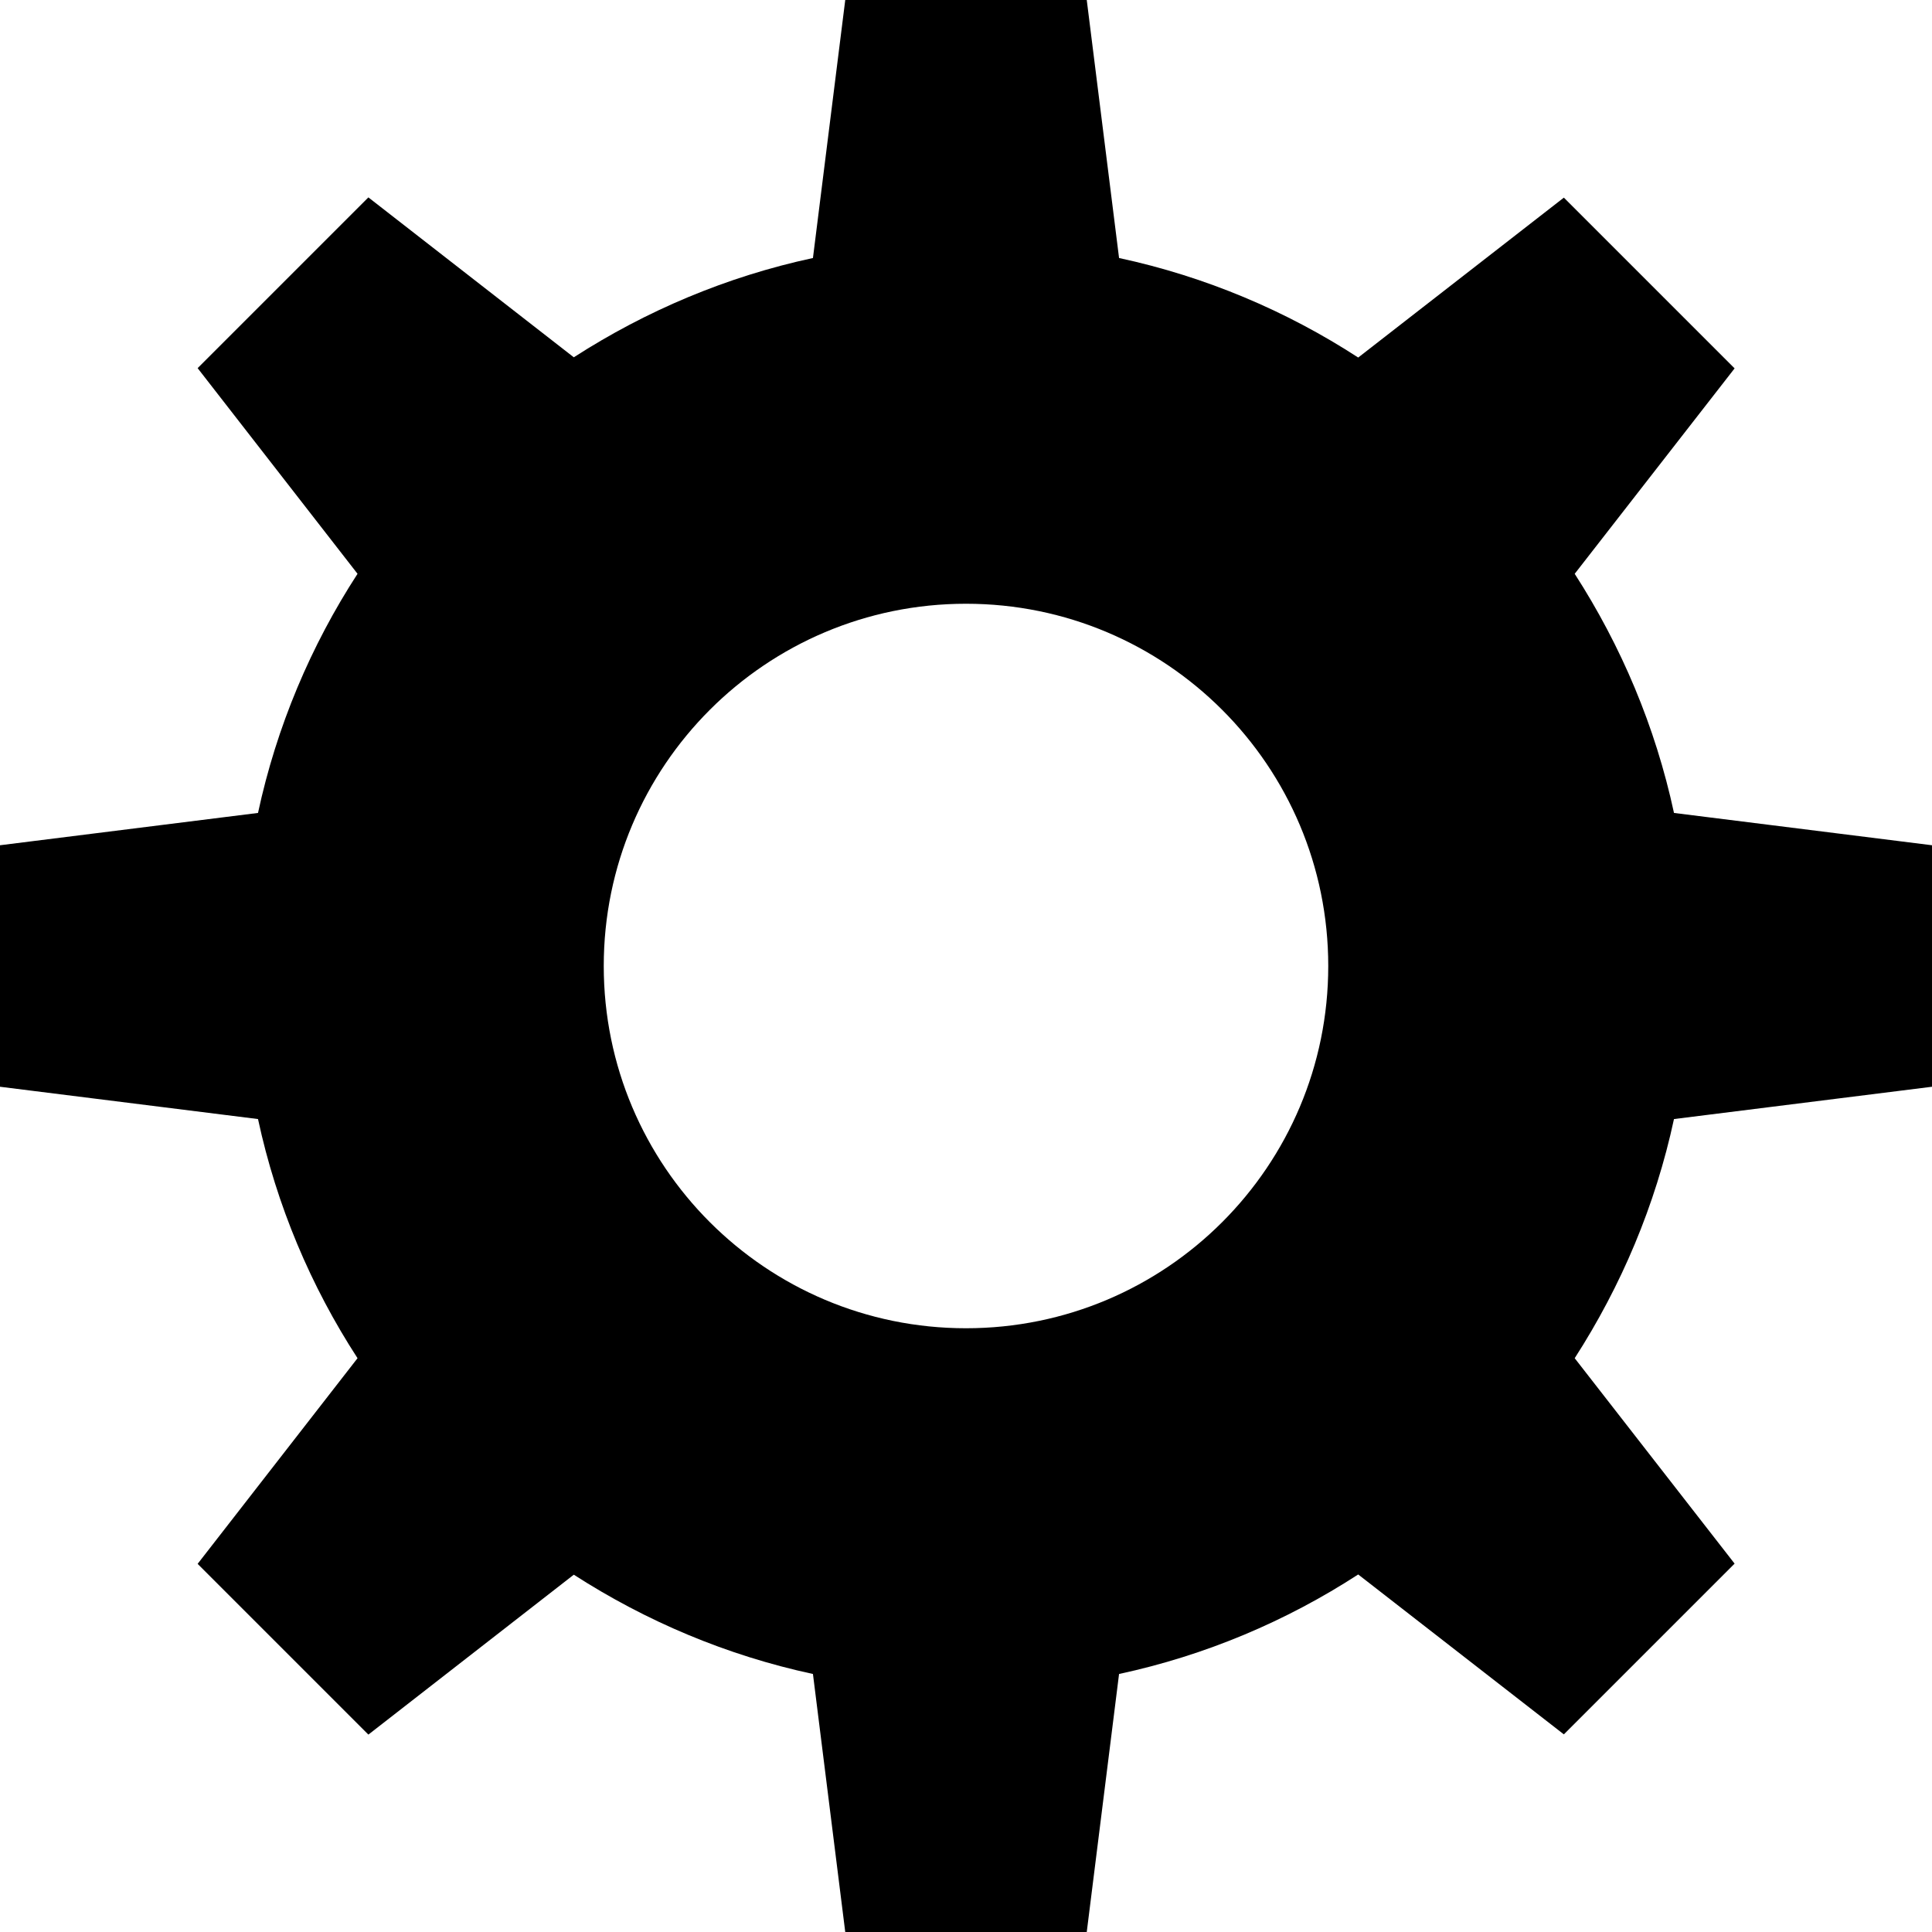 <?xml version="1.0" encoding="utf-8"?>
<!-- Generator: Adobe Illustrator 16.0.4, SVG Export Plug-In . SVG Version: 6.00 Build 0)  -->
<!DOCTYPE svg PUBLIC "-//W3C//DTD SVG 1.1//EN" "http://www.w3.org/Graphics/SVG/1.1/DTD/svg11.dtd">
<svg version="1.1" id="Layer_1" xmlns="http://www.w3.org/2000/svg" xmlns:xlink="http://www.w3.org/1999/xlink" x="0px" y="0px"
	 width="512px" height="512px" viewBox="0 0 512 512" enable-background="new 0 0 512 512" xml:space="preserve">
<path d="M512,288v-64l-68.375-8.562c-4.938-22.938-14-44.25-26.312-63.375l42.375-54.438l-45.25-45.25l-54.5,42.375
	c-19.062-12.375-40.438-21.438-63.375-26.375L288,0h-64l-8.562,68.375c-22.938,4.938-44.25,14-63.375,26.312L97.625,52.312
	l-45.25,45.25l42.375,54.5c-12.375,19.062-21.438,40.438-26.375,63.375L0,224v64l68.375,8.562c4.938,22.938,14,44.312,26.375,63.375
	l-42.375,54.5l45.25,45.25l54.438-42.375c19.125,12.312,40.438,21.375,63.375,26.312L224,512h64l8.562-68.375
	c22.938-4.938,44.312-14,63.375-26.375l54.5,42.375l45.25-45.25l-42.375-54.438c12.312-19.125,21.375-40.438,26.312-63.375L512,288z
	 M256,352c-53.031,0-96-42.969-96-96s42.969-96,96-96s96,42.969,96,96S309.031,352,256,352z"/>
</svg>
